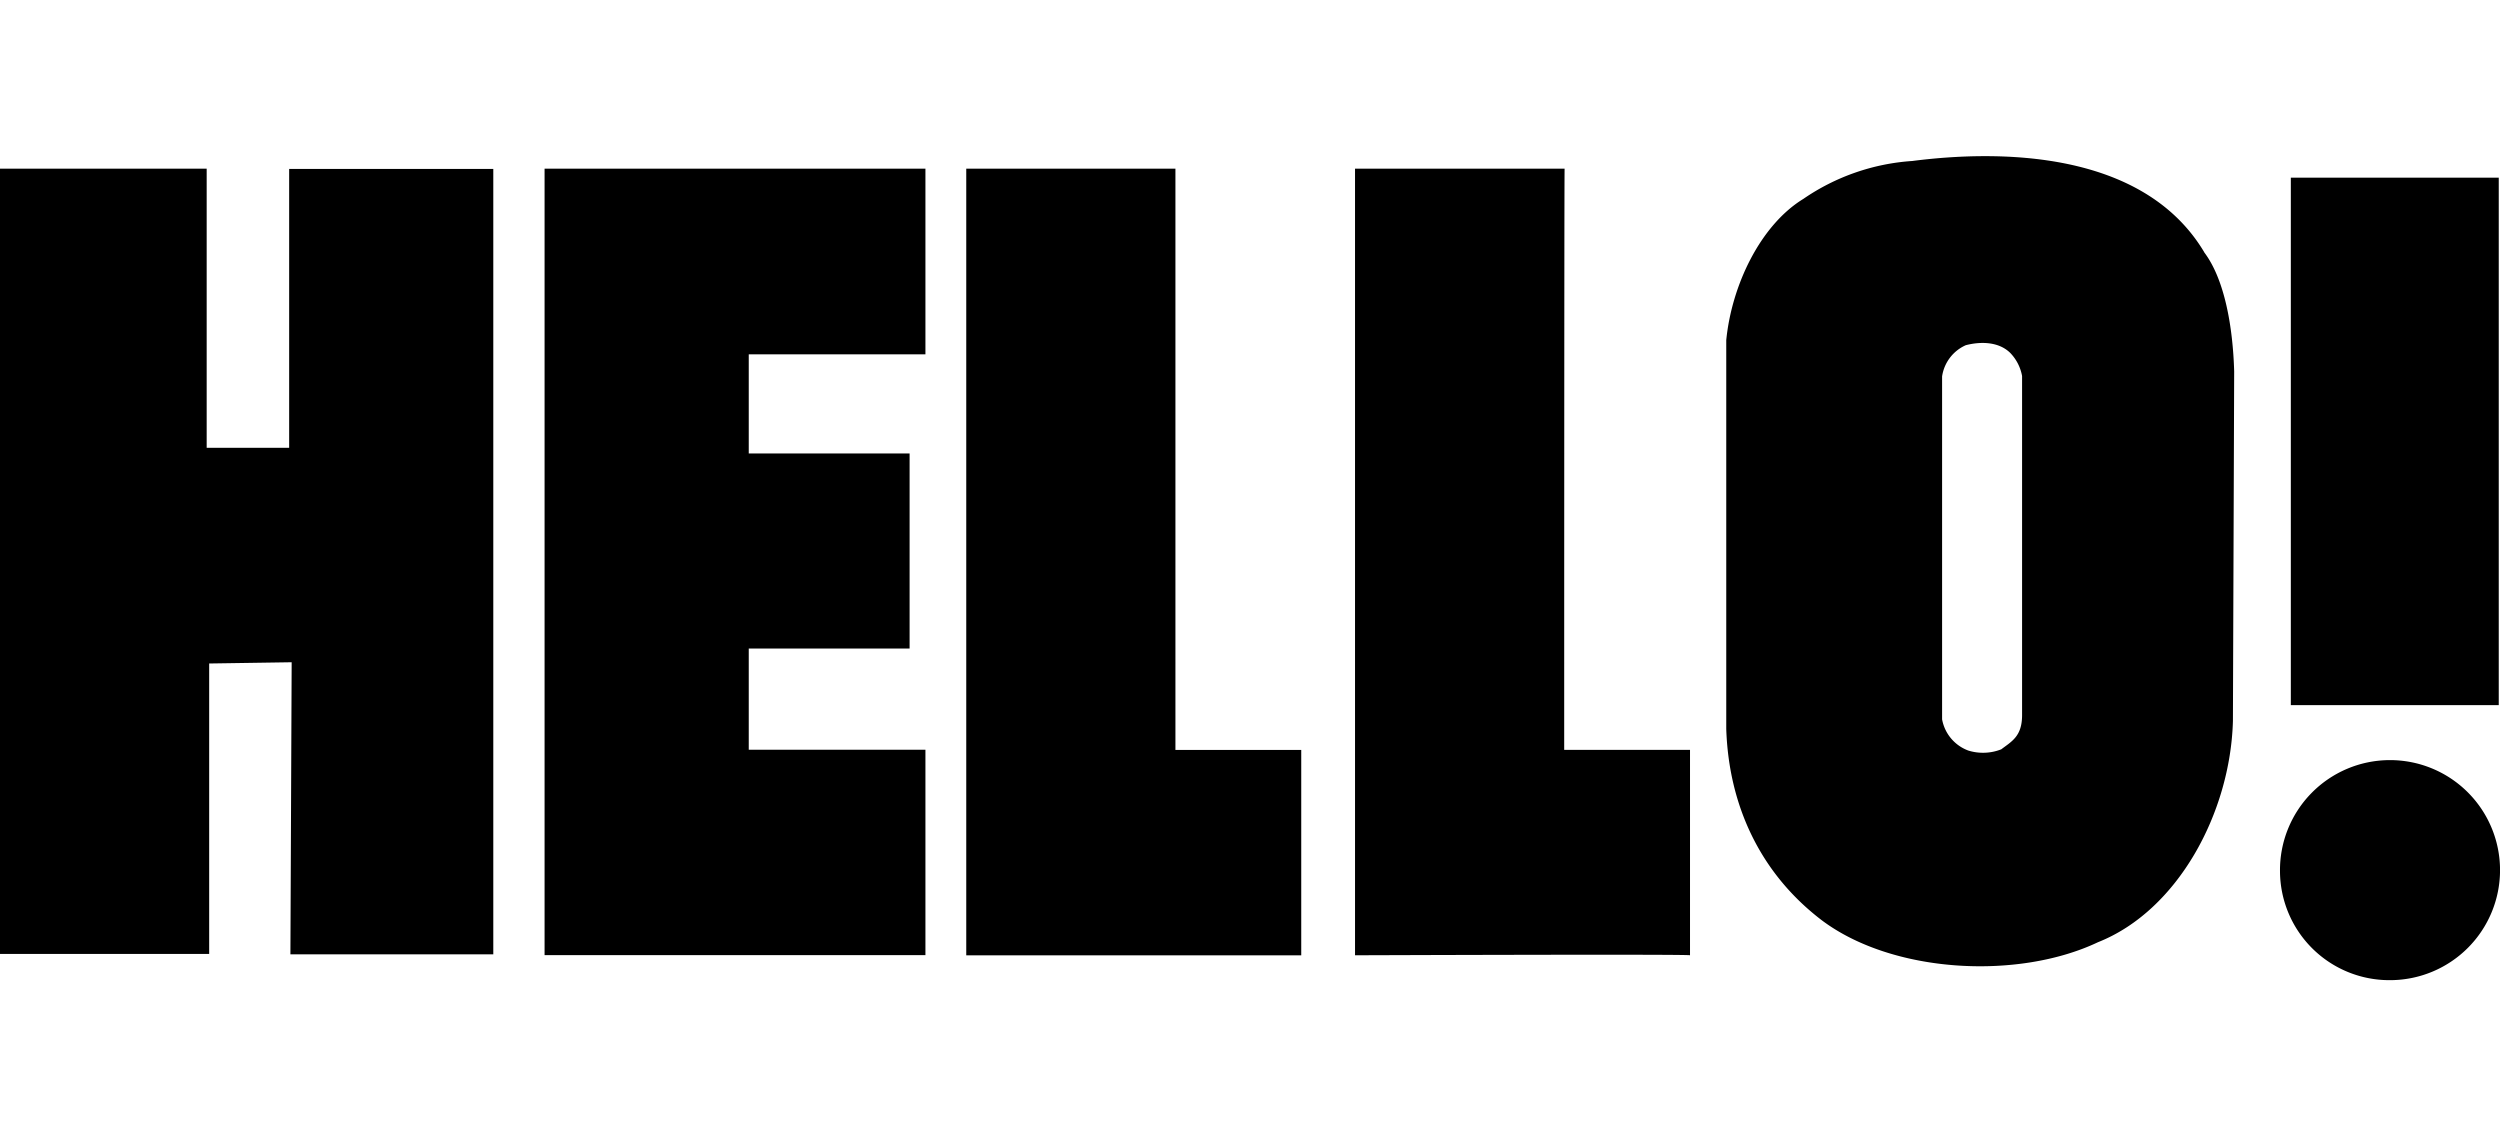 <svg xmlns="http://www.w3.org/2000/svg" viewBox="0 0 600.1 197.8" width="198" height="90"><title>Asset 5</title><g id="Layer_2" data-name="Layer 2"><g id="Layer_1-2" data-name="Layer 1"><path d="M547.29,171.69a26.41,26.41,0,1,1,26.4,26.1,26.25,26.25,0,0,1-26.4-26.1Zm52.51-39.91H549.89V5.16H599.8ZM222.14,3V47.57H179.73v23.8h38.61v46.81H179.73v24.3h42.41v49.31H130.72V3Zm60,139.52h30.21v49.31H231.94V3h50.21V142.49ZM49.61,70h19.8V3.06h49V191.59H69.71l.3-70.11-19.8.3v69.71H0V3H49.61Zm325.85,72.51h30.21v49.31c0-.3-80.41,0-80.41,0V3h50.31c-.1,0-.1,139.82-.1,139.52ZM529.09,23.07c5,6.6,6.9,18.2,7.2,28.6l-.3,83.91c-.6,22-13.2,45.51-32.41,53.11-19.2,9.1-49.31,7.5-66.31-5.3-14.8-11.3-22.3-27.6-22.9-45.91V44.17c1.3-13.2,8.2-27.6,18.5-33.91A52.24,52.24,0,0,1,459,1.16c20.2-2.6,55.31-2.9,70.11,21.9Zm-46.51,24.2c-2.8-2.8-7.2-2.8-10.7-1.9a9.74,9.74,0,0,0-5.7,7.5v82.31a9.87,9.87,0,0,0,6.3,7.5,11.94,11.94,0,0,0,7.9-.3c2.5-1.9,5-3.1,5-8.2V52.77a10.73,10.73,0,0,0-2.8-5.5Z"/></g></g></svg>